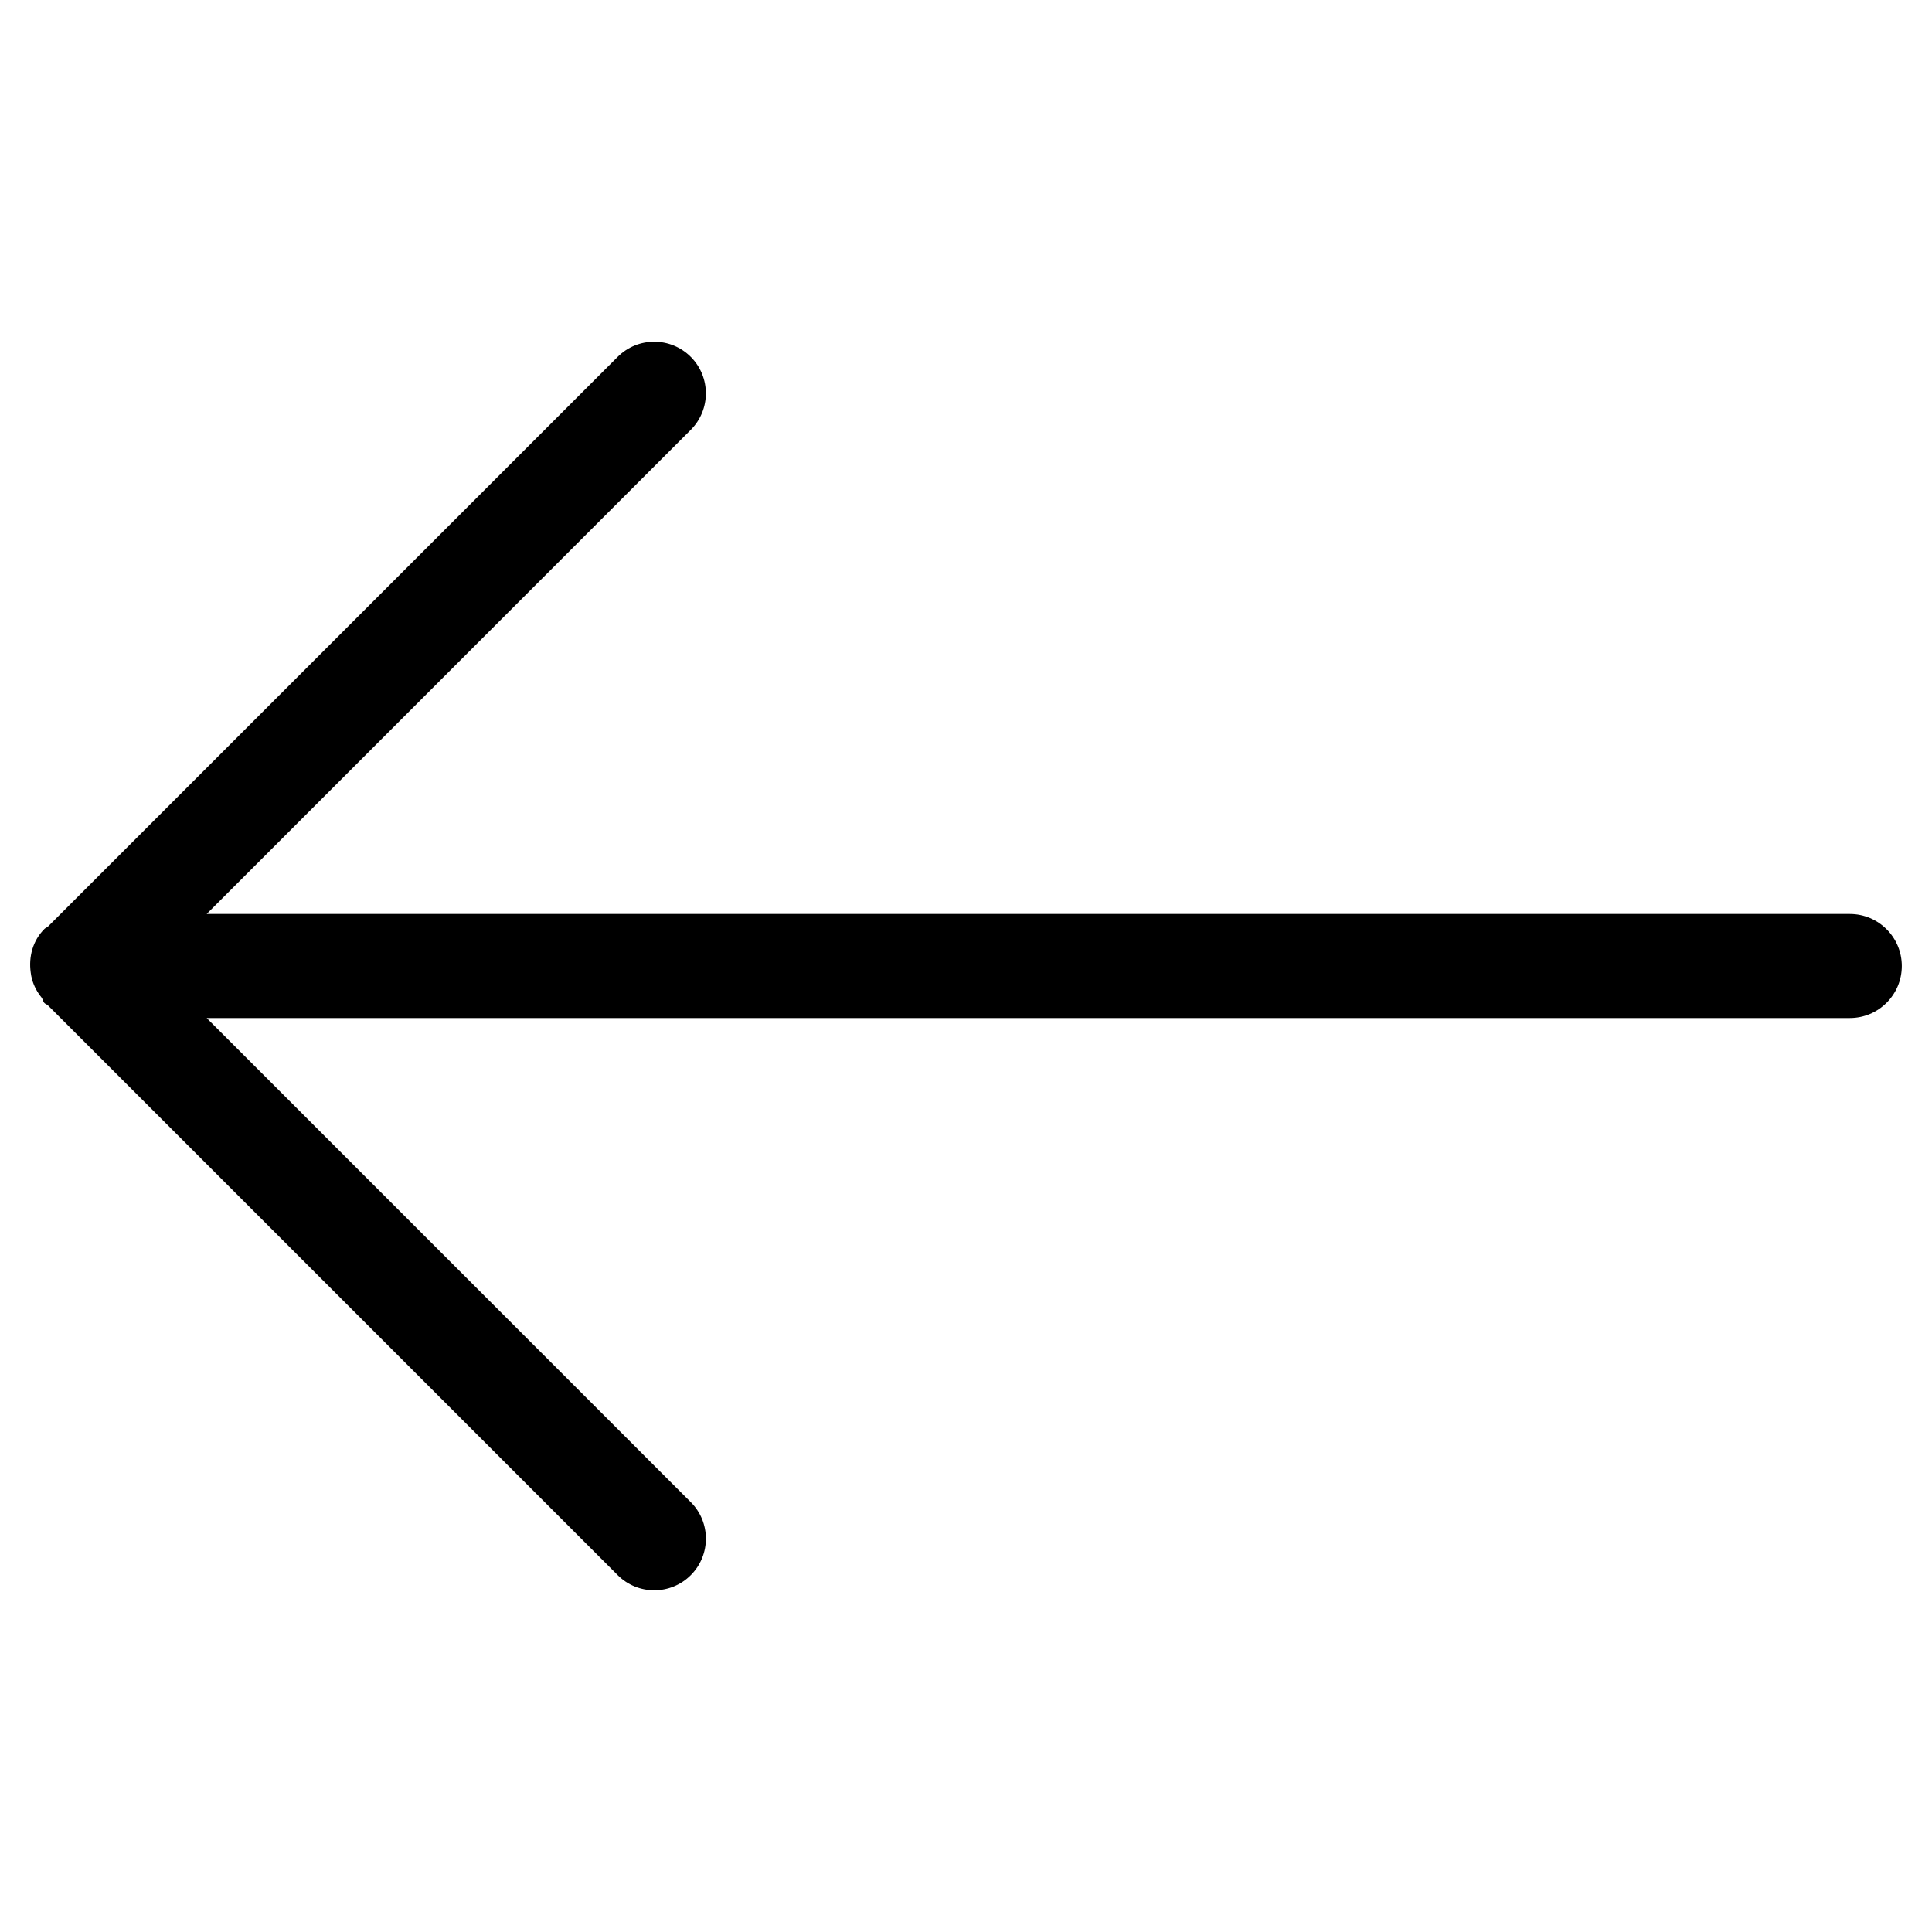 <svg class="svg-icon" style="width: 1em; height: 1em;vertical-align: middle;fill: currentColor;overflow: hidden;" viewBox="0 0 1024 1024" version="1.1" xmlns="http://www.w3.org/2000/svg"><path d="M980.432 539.568 109.536 539.568 366.128 796.16c10.688 10.688 10.688 28.016 0 38.704-10.688 10.688-28.032 10.688-38.72 0L25.344 532.8c-0.544-0.464-1.248-0.624-1.76-1.136-0.848-0.848-0.848-2.048-1.568-2.976-2.352-2.896-4-6.048-4.992-9.472-0.352-1.328-0.608-2.48-0.752-3.84-1.12-8.192 1.008-16.736 7.296-23.04 0.544-0.544 1.264-0.72 1.84-1.216l301.984-301.984c10.688-10.688 28.016-10.688 38.72 0 10.688 10.688 10.688 28.016 0 38.704L109.536 484.432l870.896 0C995.664 484.432 1008 496.784 1008 512 1008 527.216 995.664 539.568 980.432 539.568z"  /></svg>